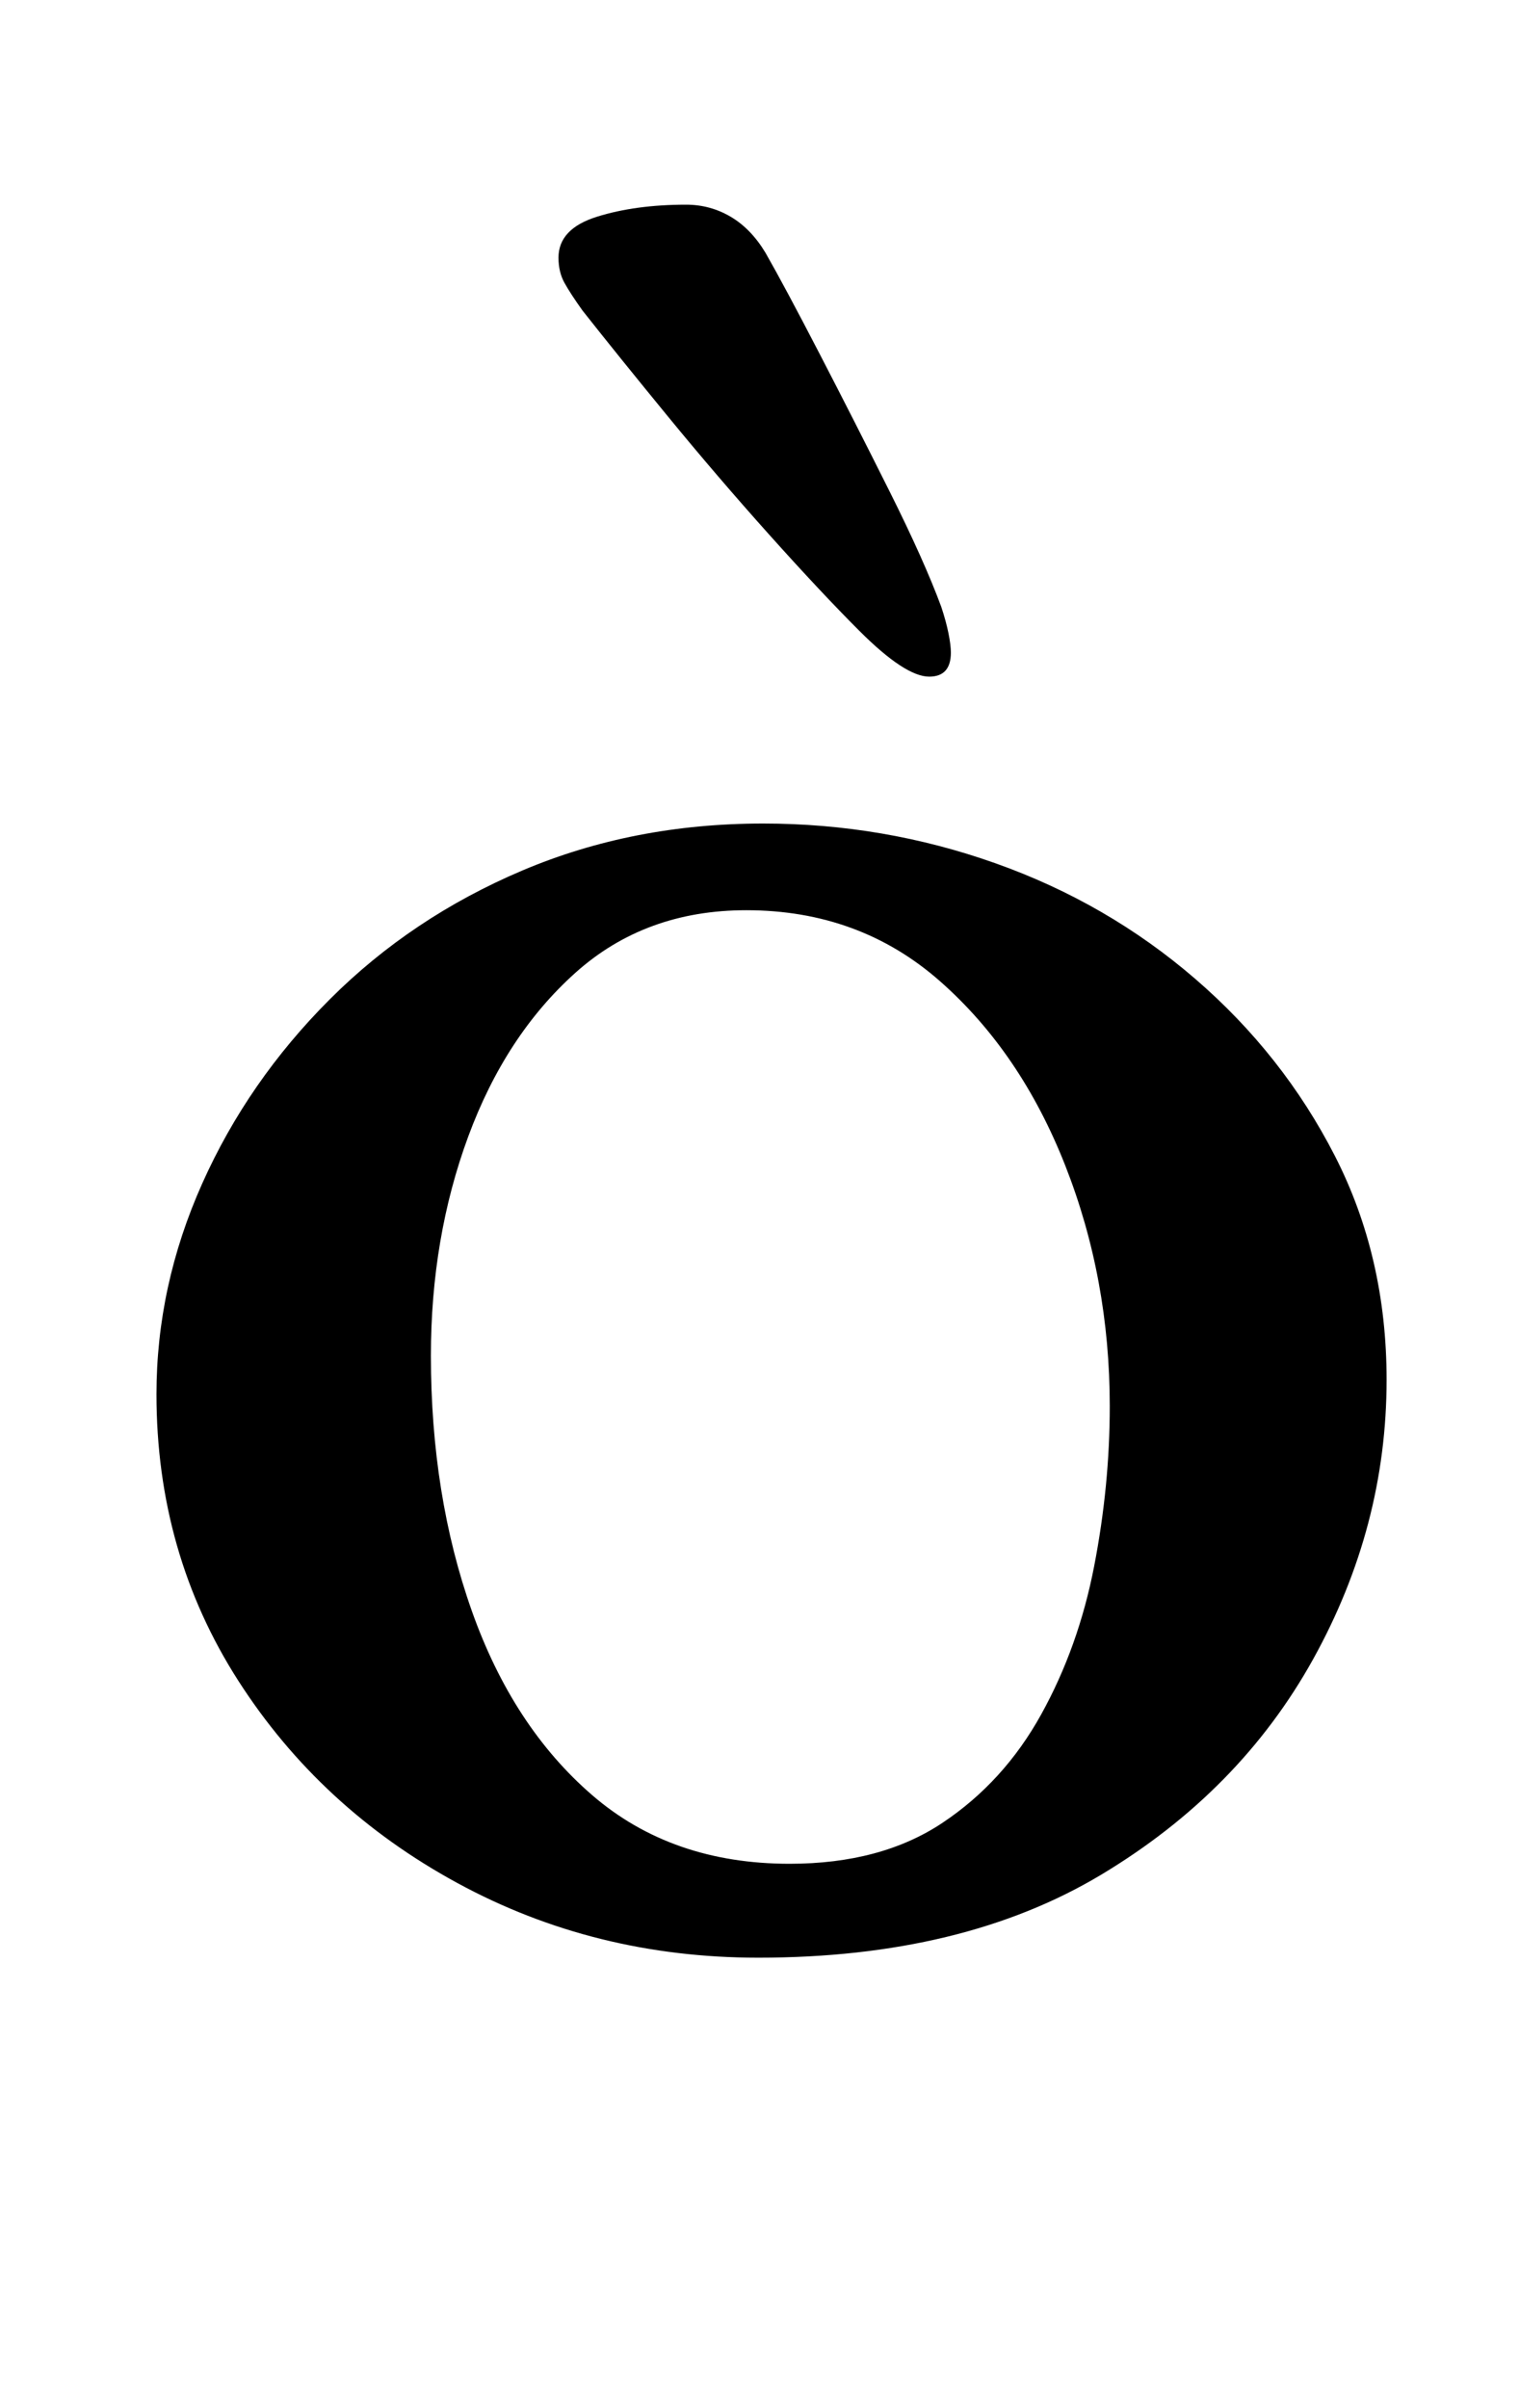 <?xml version="1.0" standalone="no"?>
<!DOCTYPE svg PUBLIC "-//W3C//DTD SVG 1.1//EN" "http://www.w3.org/Graphics/SVG/1.1/DTD/svg11.dtd" >
<svg xmlns="http://www.w3.org/2000/svg" xmlns:xlink="http://www.w3.org/1999/xlink" version="1.1" viewBox="-10 0 631 1000">
  <g transform="matrix(1 0 0 -1 0 800)">
   <path fill="currentColor"
d="M305 -13q-68 0 -125 31t-91 84t-34 119q0 45 19 87.5t53 76.5t80 53.5t100 19.5q50 0 96.5 -16.5t83 -48t58 -73.5t21.5 -93q0 -61 -30.5 -116t-88 -89.5t-142.5 -34.5zM318 26q38 0 63.5 17t41 45t22 61.5t6.5 66.5q0 53 -18.5 100t-52 76.5t-80.5 29.5q-42 0 -71 -26
t-44.5 -68t-15.5 -91q0 -58 17 -106t50 -76.5t82 -28.5zM376 519q9 0 9 10q0 3 -1 8t-3 11q-7 19 -21.5 48t-29 57t-22.5 42q-6 10 -14.5 15t-18.5 5q-21 0 -37 -5t-16 -17q0 -6 2.5 -10.5t7.5 -11.5q15 -19 35.5 -44t42 -49t37.5 -40q19 -19 29 -19z" />
  </g>

</svg>
